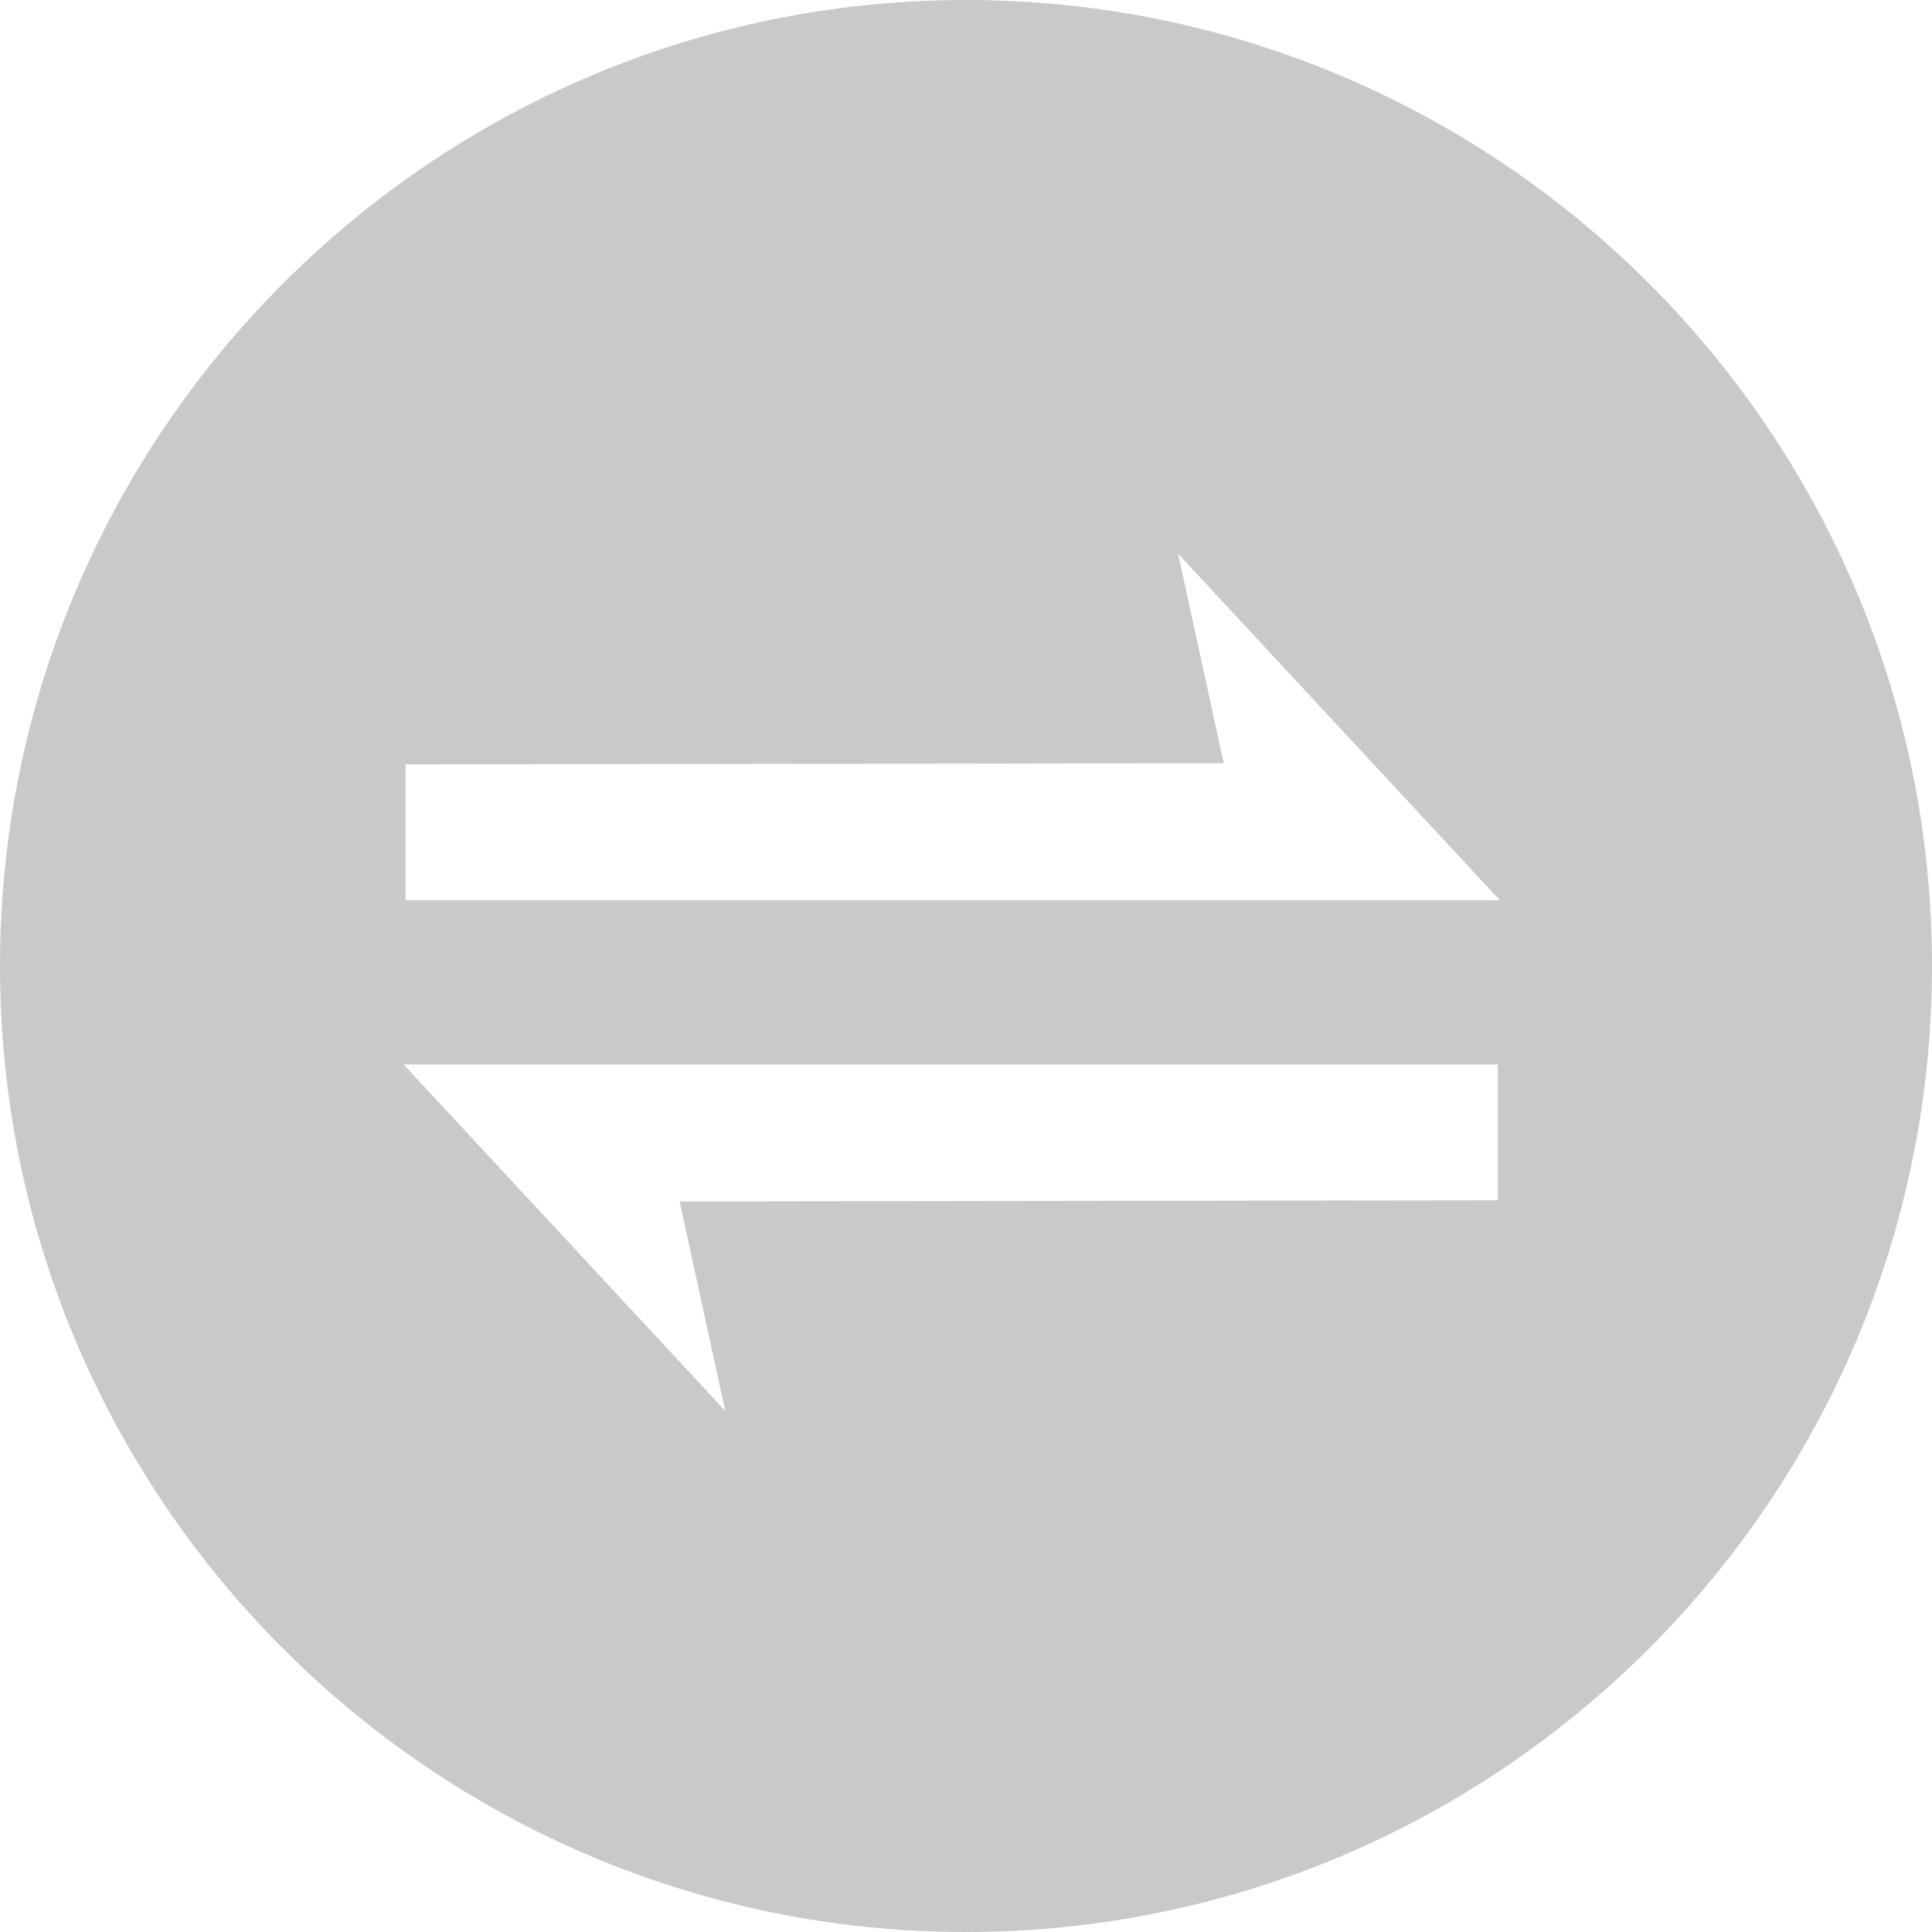 <?xml version="1.0" encoding="UTF-8"?>
<svg width="22px" height="22px" viewBox="0 0 22 22" version="1.1" xmlns="http://www.w3.org/2000/svg" xmlns:xlink="http://www.w3.org/1999/xlink">
    <title>wf</title>
    <g id="home-page" stroke="none" stroke-width="1" fill="none" fill-rule="evenodd">
        <g id="2-Tab切换效果" transform="translate(-586, -702)" fill="#C9C9C9" fill-rule="nonzero">
            <g id="2" transform="translate(0, 620)">
                <g id="浮框" transform="translate(360, 40)">
                    <g id="编组-7" transform="translate(88, 14)">
                        <g id="wf" transform="translate(138, 28)">
                            <path d="M11,0 C4.934,0 0,4.934 0,11 C0,17.066 4.934,22 11,22 C17.066,22 22,17.066 22,11 C22,4.934 17.066,0 11,0 Z M17.079,10.251 L4.619,10.251 L4.619,8.704 L13.935,8.691 L13.415,6.305 L17.079,10.251 Z M4.595,12.121 L17.055,12.121 L17.055,13.668 L7.739,13.681 L8.259,16.067 L4.595,12.121 L4.595,12.121 Z" id="形状"></path>
                        </g>
                    </g>
                </g>
            </g>
        </g>
    </g>
</svg>